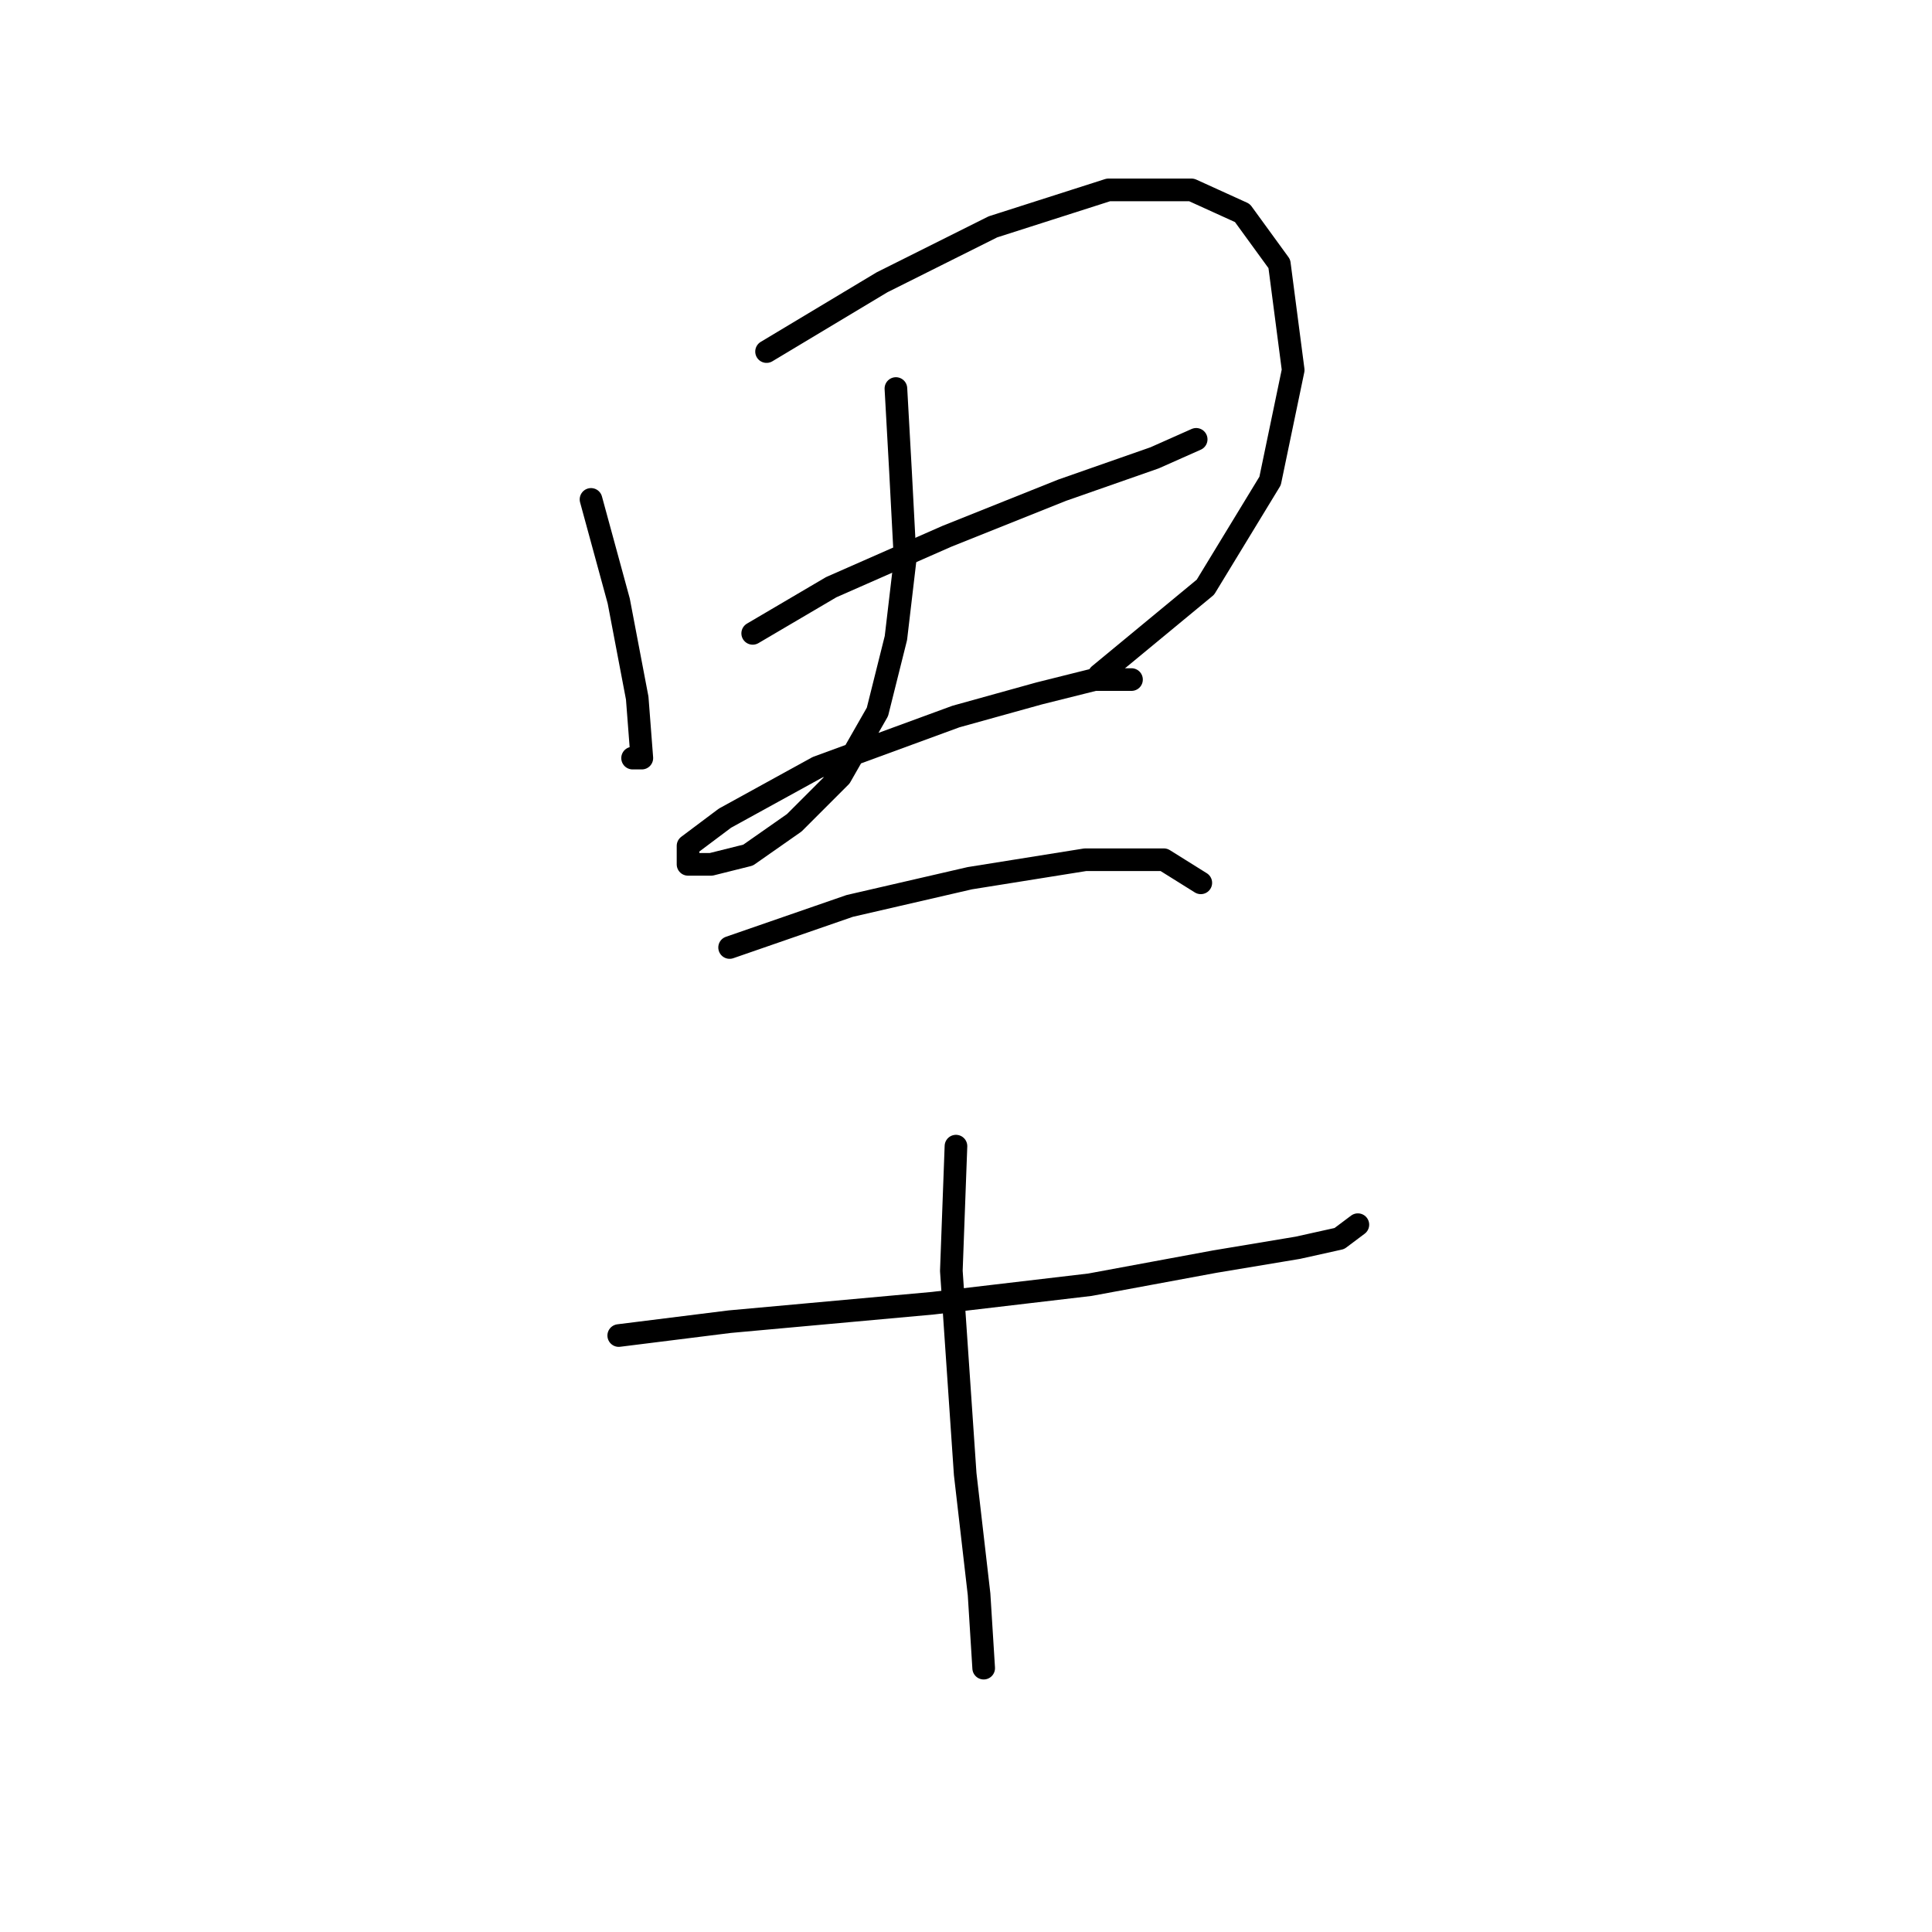 <?xml version="1.0" standalone="no"?>
    <svg width="256" height="256" xmlns="http://www.w3.org/2000/svg" version="1.1">
    <polyline stroke="black" stroke-width="3" stroke-linecap="round" fill="transparent" stroke-linejoin="round" points="78.313 66.174 81.986 79.64 84.434 92.495 85.046 100.452 83.822 100.452 83.822 100.452 " />
        <polyline stroke="black" stroke-width="3" stroke-linecap="round" fill="transparent" stroke-linejoin="round" points="101.573 46.586 116.876 37.405 131.567 30.059 146.87 25.162 157.888 25.162 164.621 28.223 169.518 34.956 171.354 49.035 168.294 63.726 159.724 77.804 145.646 89.434 145.646 89.434 " />
        <polyline stroke="black" stroke-width="3" stroke-linecap="round" fill="transparent" stroke-linejoin="round" points="99.737 83.925 110.143 77.804 125.446 71.071 140.749 64.95 152.991 60.665 158.5 58.216 158.5 58.216 " />
        <polyline stroke="black" stroke-width="3" stroke-linecap="round" fill="transparent" stroke-linejoin="round" points="118.713 51.483 119.325 62.501 119.937 74.131 118.713 84.537 116.264 94.331 111.367 102.901 105.246 109.022 99.125 113.307 94.228 114.531 91.168 114.531 91.168 112.082 96.064 108.41 108.307 101.677 126.67 94.943 137.688 91.883 145.034 90.046 149.93 90.046 149.93 90.046 " />
        <polyline stroke="black" stroke-width="3" stroke-linecap="round" fill="transparent" stroke-linejoin="round" points="96.677 125.549 112.591 120.04 128.506 116.367 143.809 113.919 154.215 113.919 159.112 116.979 159.112 116.979 " />
        <polyline stroke="black" stroke-width="3" stroke-linecap="round" fill="transparent" stroke-linejoin="round" points="81.986 176.966 96.677 175.13 123.61 172.682 144.421 170.233 160.948 167.173 171.966 165.336 177.475 164.112 179.924 162.276 179.924 162.276 " />
        <polyline stroke="black" stroke-width="3" stroke-linecap="round" fill="transparent" stroke-linejoin="round" points="126.67 151.87 126.058 168.397 127.894 195.33 129.731 211.245 130.343 221.039 130.343 221.039 " />
        </svg>